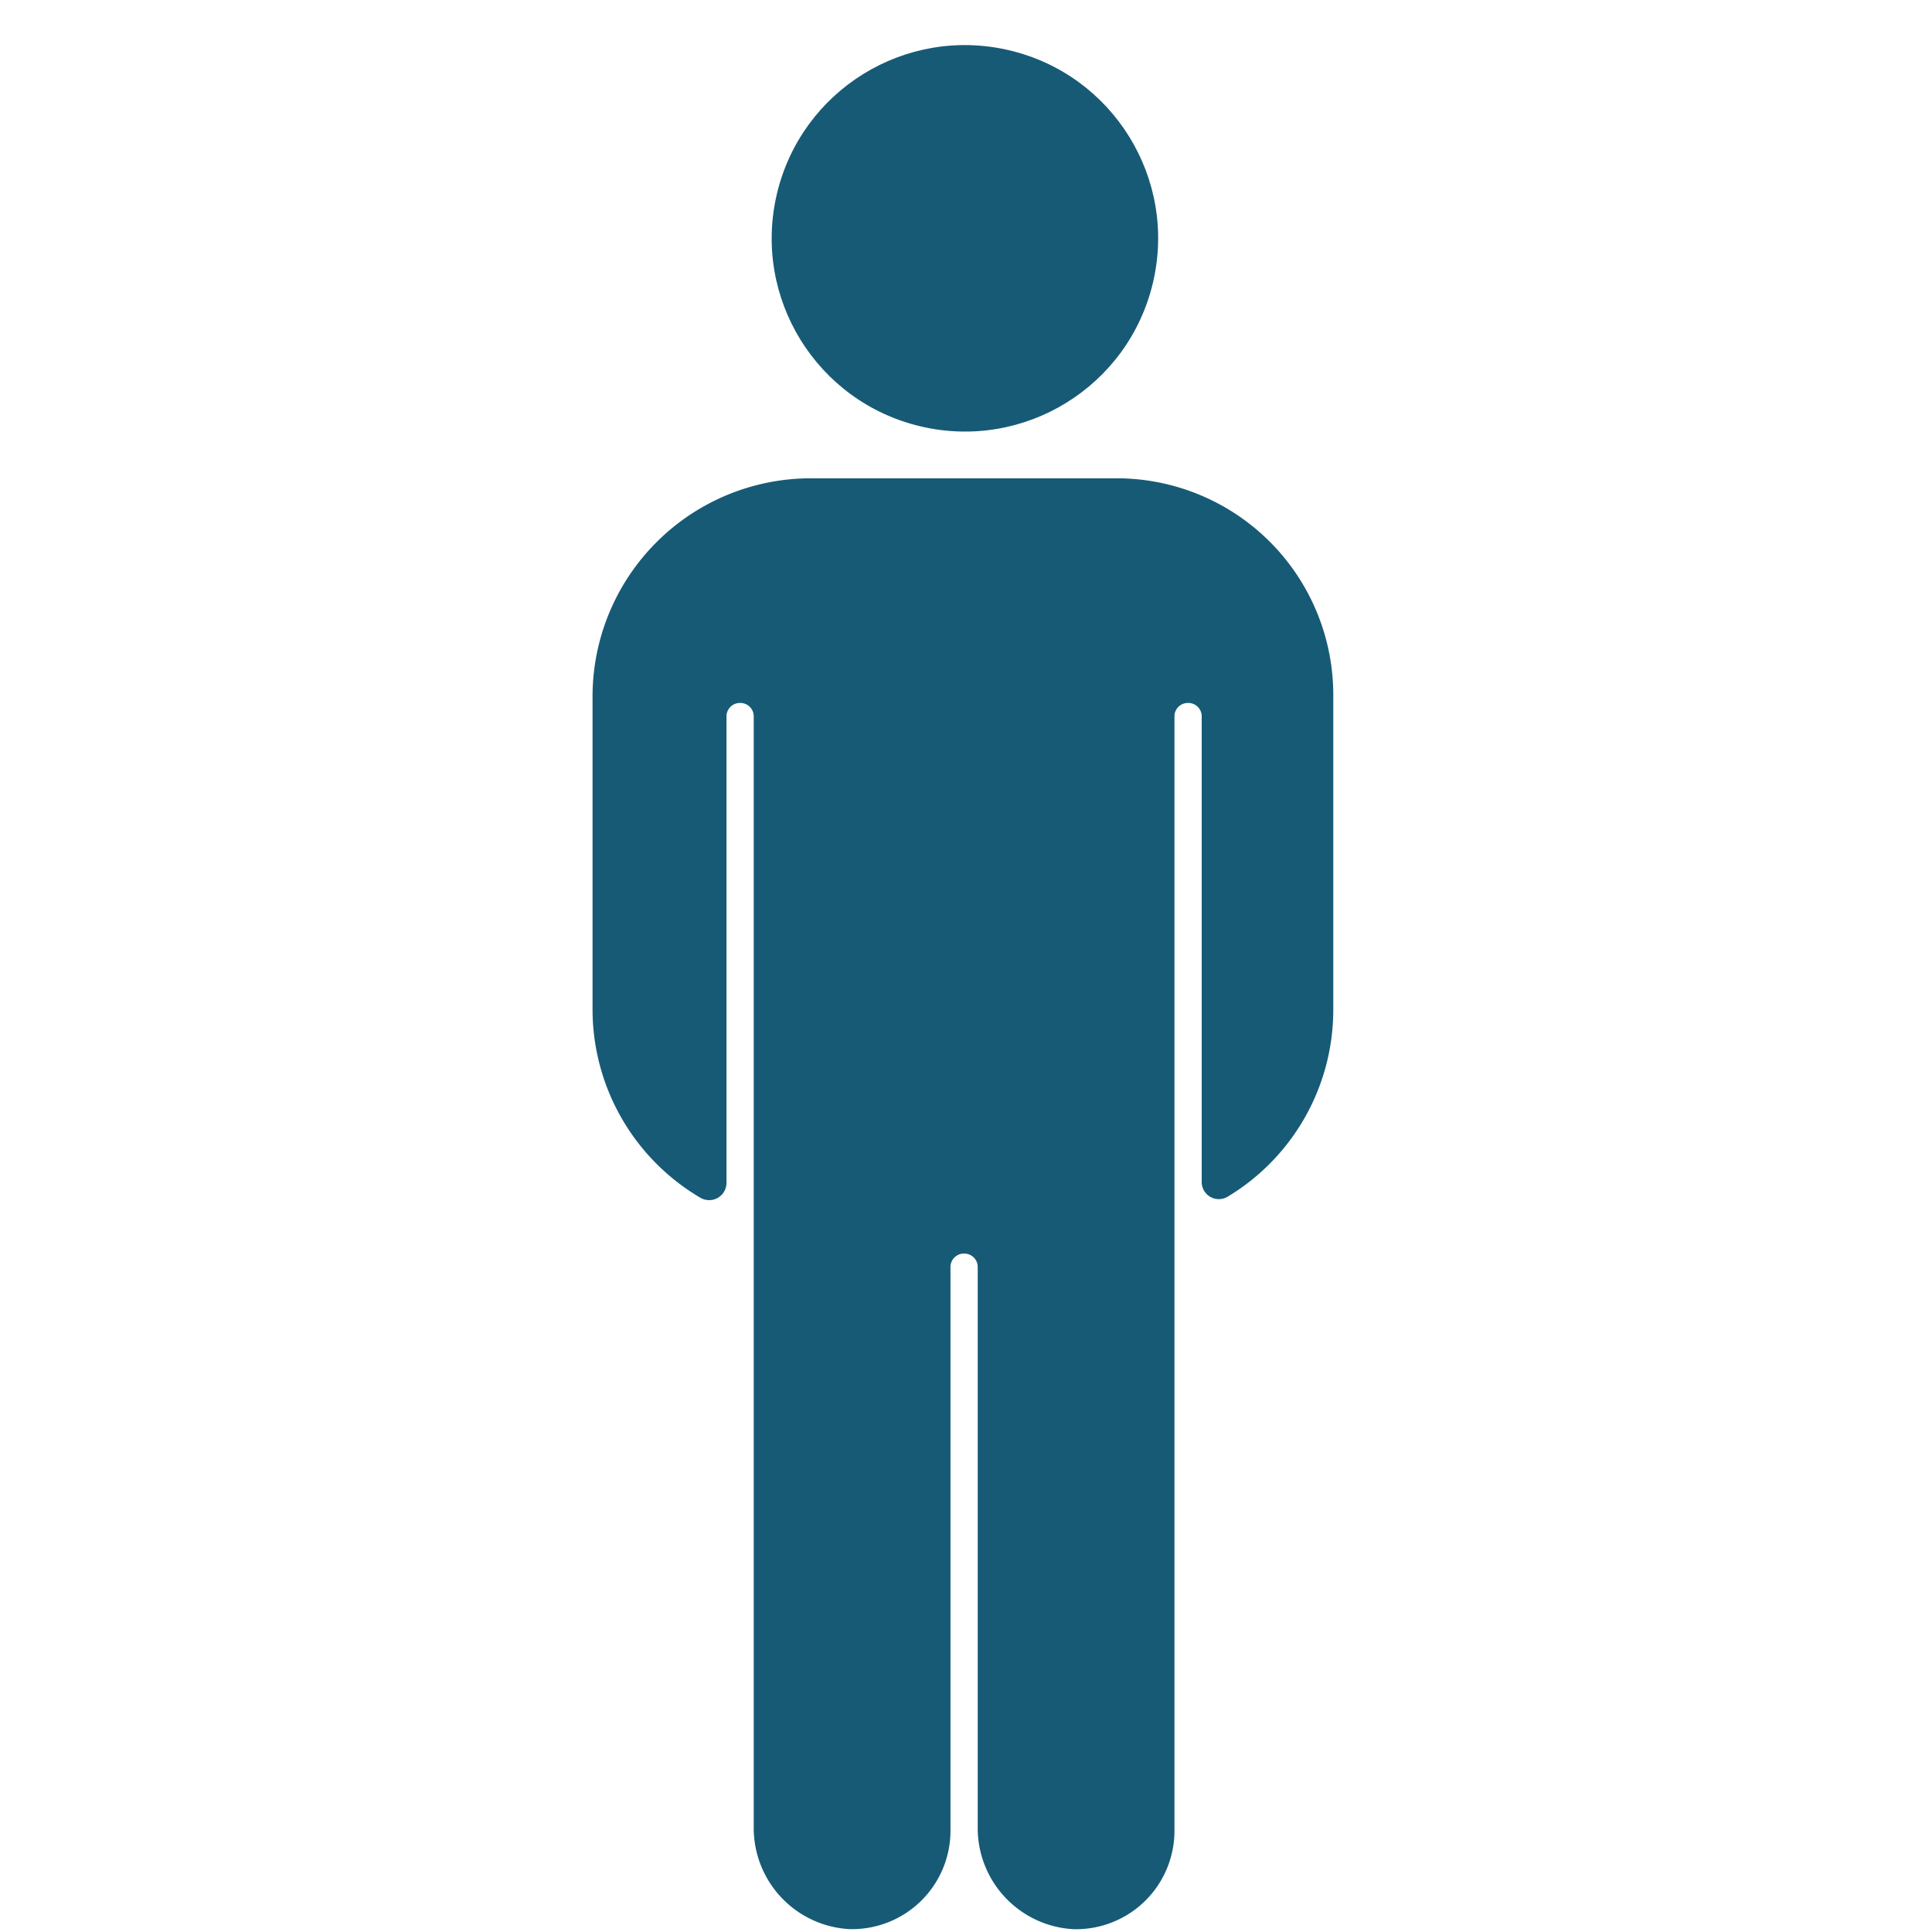 <svg xmlns="http://www.w3.org/2000/svg" xmlns:xlink="http://www.w3.org/1999/xlink" width="60" height="60" viewBox="0 0 60 60">
  <defs>
    <clipPath id="clip-path">
      <rect id="Rectangle_6289" data-name="Rectangle 6289" width="60" height="60" transform="translate(390 -20350)" fill="#fff" stroke="#707070" stroke-width="1"/>
    </clipPath>
  </defs>
  <g id="Mask_Group_44804" data-name="Mask Group 44804" transform="translate(-390 20350)" clip-path="url(#clip-path)">
    <g id="Group_47878" data-name="Group 47878" transform="translate(408.405 -20349.816)">
      <path id="Path_95090" data-name="Path 95090" d="M652.97,284.1h-9.5a6.779,6.779,0,0,0-6.773,6.773v9.718a6.789,6.789,0,0,0,3.35,5.853.538.538,0,0,0,.81-.46V291.5a.416.416,0,0,1,.423-.423h0a.416.416,0,0,1,.423.423v34.472a3.144,3.144,0,0,0,2.963,3.184,3.057,3.057,0,0,0,3.147-3.055V308.6a.417.417,0,0,1,.423-.423h0a.416.416,0,0,1,.423.423v17.374a3.144,3.144,0,0,0,2.963,3.184,3.057,3.057,0,0,0,3.147-3.055V291.5a.416.416,0,0,1,.423-.423h0a.416.416,0,0,1,.423.423v14.448a.532.532,0,0,0,.81.46,6.773,6.773,0,0,0,3.276-5.8v-9.718A6.728,6.728,0,0,0,652.97,284.1Z" transform="translate(-636.7 -269.43)" fill="#175a76"/>
      <circle id="Ellipse_1388" data-name="Ellipse 1388" cx="6" cy="6" r="6" transform="translate(4.343 11.678) rotate(-76.714)" fill="#175a76"/>
    </g>
  </g>
</svg>
